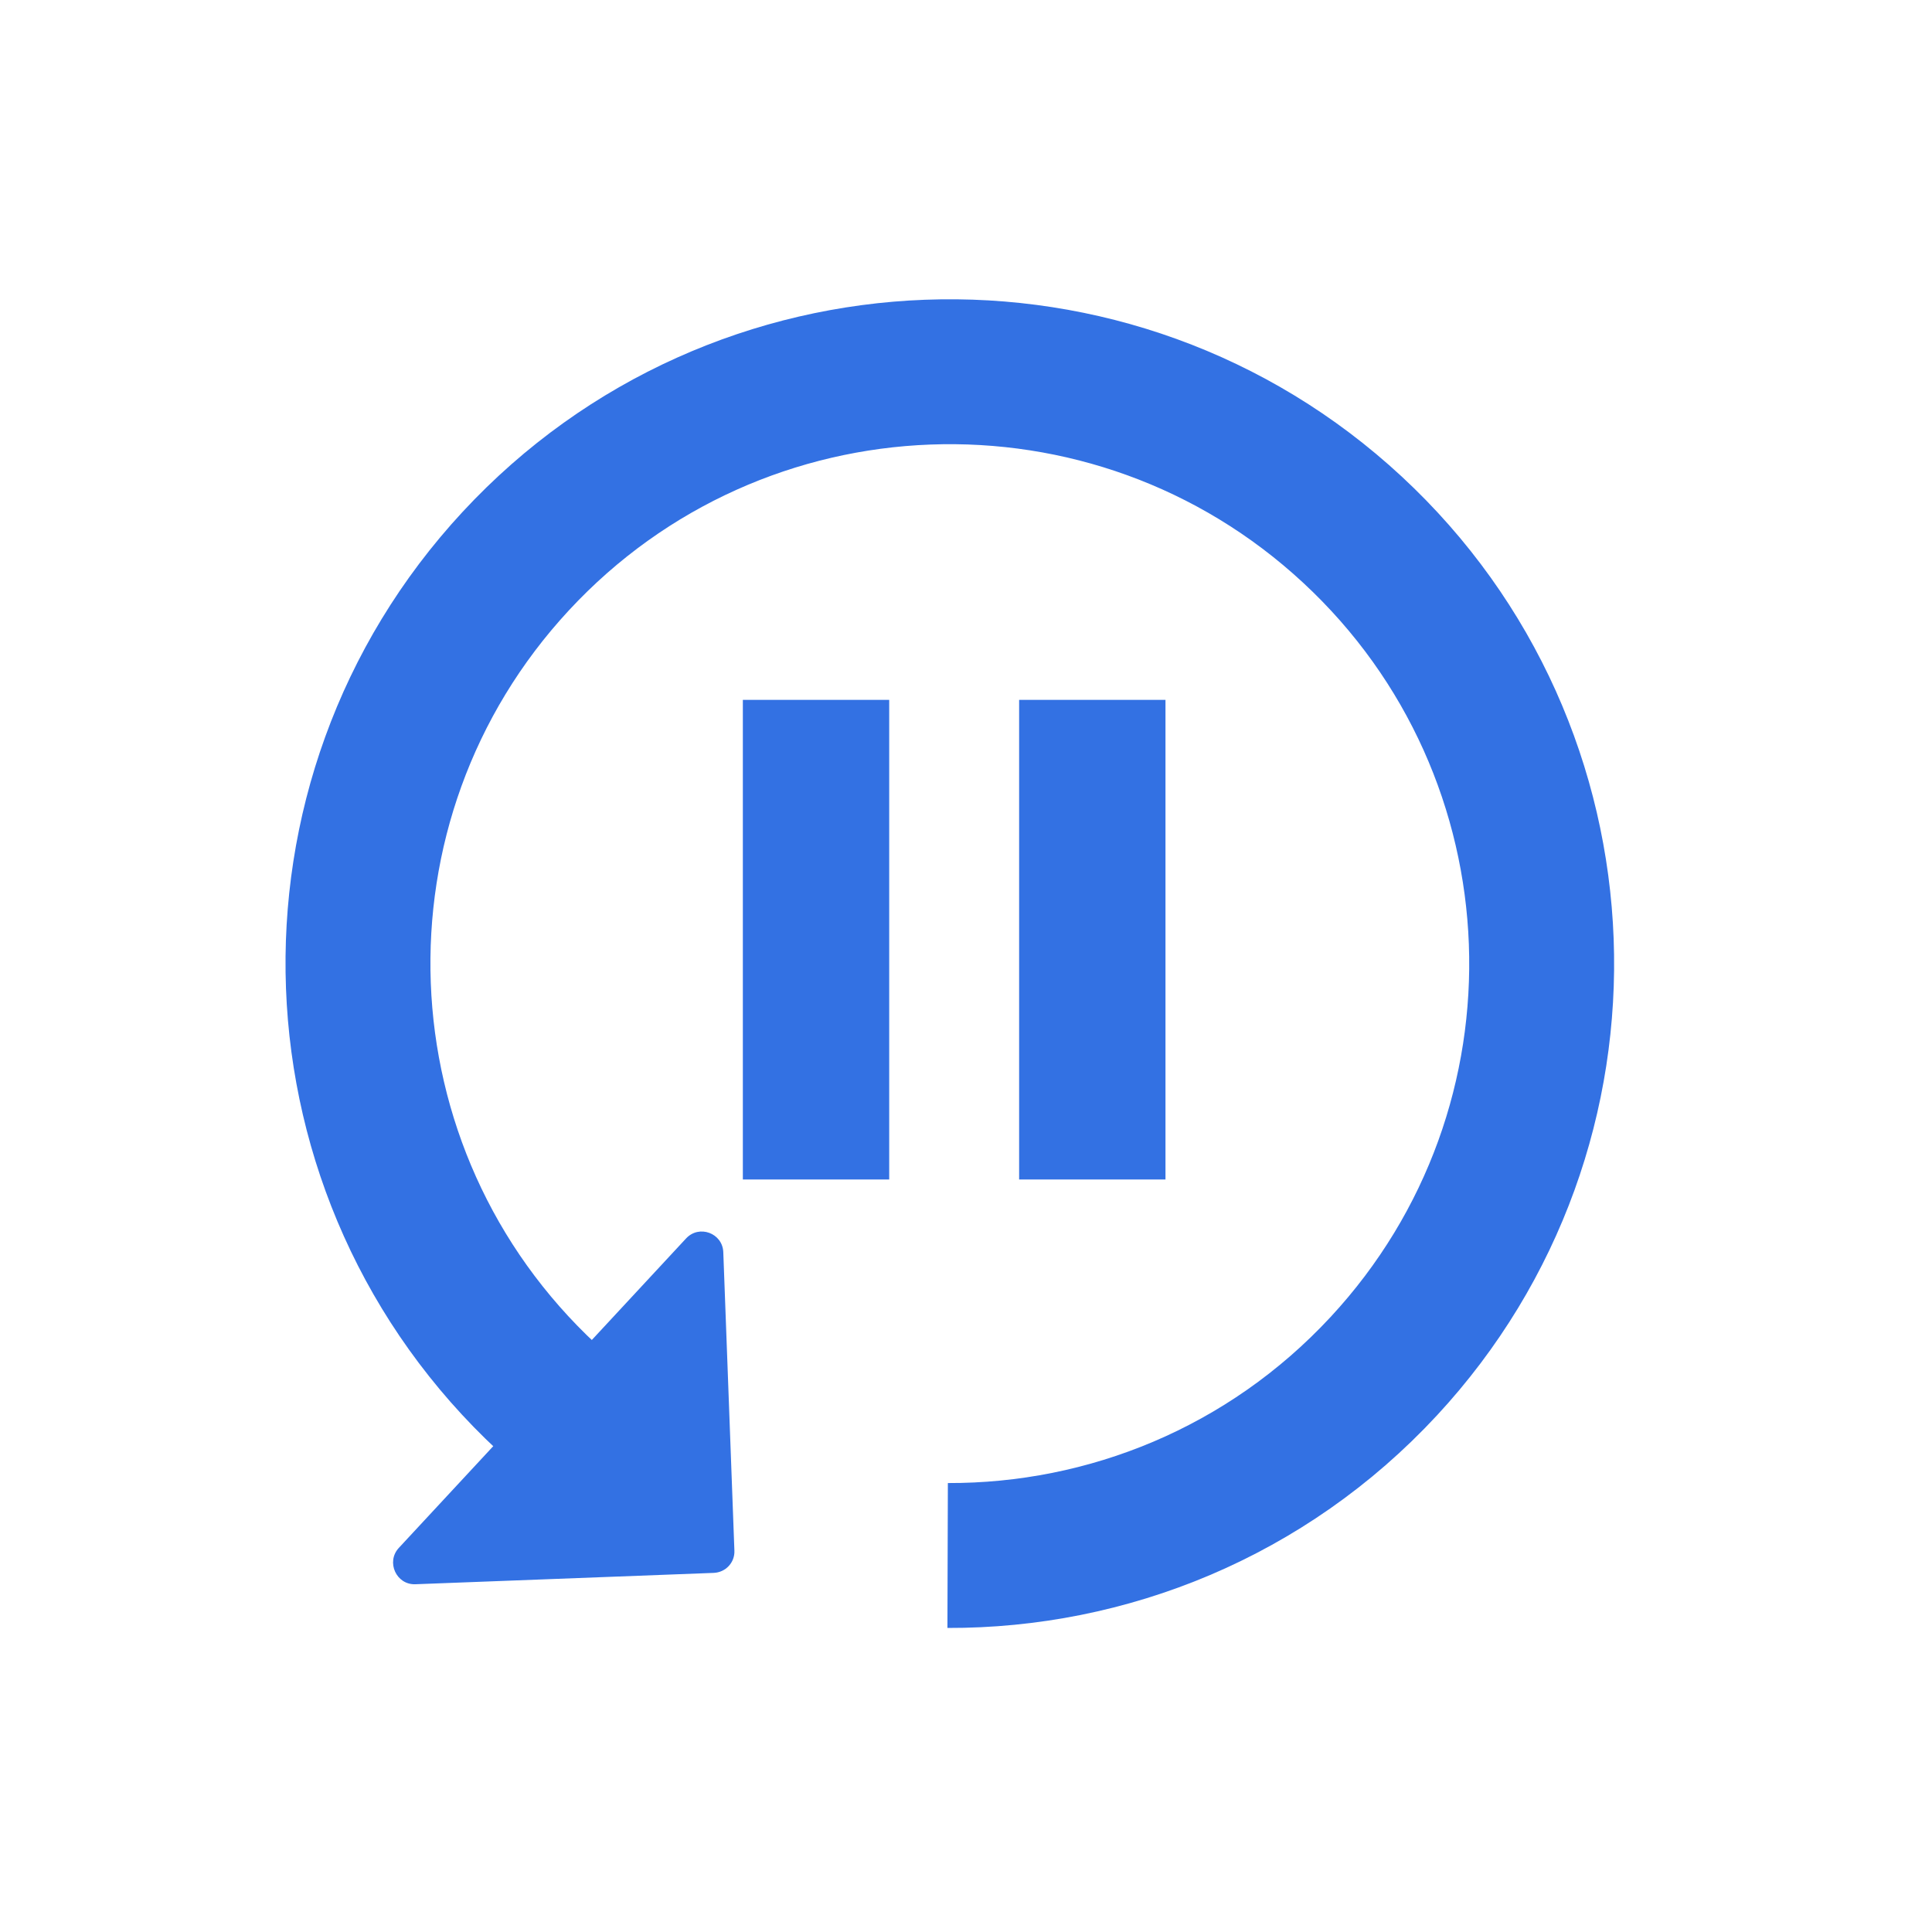<?xml version="1.0" encoding="utf-8"?>
<!-- Generator: Adobe Illustrator 19.2.1, SVG Export Plug-In . SVG Version: 6.00 Build 0)  -->
<svg version="1.1" id="图层_1" xmlns="http://www.w3.org/2000/svg" xmlns:xlink="http://www.w3.org/1999/xlink" x="0px" y="0px"
	 viewBox="0 0 800 800" style="enable-background:new 0 0 800 800;" xml:space="preserve">
<style type="text/css">
	.st0{fill:#3371E3;}
	.st1{fill:#FFFFFF;}
	.st2{clip-path:url(#SVGID_2_);}
	.st3{clip-path:url(#SVGID_4_);}
	.st4{clip-path:url(#SVGID_6_);}
	.st5{clip-path:url(#SVGID_8_);}
	.st6{clip-path:url(#SVGID_10_);}
	.st7{clip-path:url(#SVGID_12_);}
	.st8{fill:#FFFFFF;stroke:#FFFFFF;stroke-width:6.005;stroke-miterlimit:10;}
	.st9{clip-path:url(#SVGID_14_);}
	.st10{fill:#FFFFFF;stroke:#FFFFFF;stroke-width:10.277;stroke-miterlimit:10;}
	.st11{clip-path:url(#SVGID_16_);}
	.st12{fill:#3371E3;stroke:#FFFFFF;stroke-width:8;stroke-miterlimit:10;}
	.st13{clip-path:url(#SVGID_16_);fill:#FFFFFF;}
	.st14{clip-path:url(#SVGID_18_);}
	.st15{clip-path:url(#SVGID_20_);}
	.st16{clip-path:url(#SVGID_22_);}
	.st17{clip-path:url(#SVGID_24_);}
	.st18{clip-path:url(#SVGID_24_);fill:#FFFFFF;}
	.st19{clip-path:url(#SVGID_26_);}
	.st20{clip-path:url(#SVGID_28_);}
	.st21{clip-path:url(#SVGID_30_);}
	.st22{clip-path:url(#SVGID_32_);}
	.st23{clip-path:url(#SVGID_34_);}
	.st24{clip-path:url(#SVGID_36_);}
	.st25{fill:none;stroke:#FFFFFF;stroke-width:30.51;stroke-miterlimit:10;}
	.st26{fill:none;stroke:#3371E3;stroke-width:102.913;stroke-miterlimit:10;}
	.st27{clip-path:url(#SVGID_38_);}
	.st28{fill:none;stroke:#FFFFFF;stroke-width:19.77;stroke-linejoin:round;stroke-miterlimit:10;}
	.st29{fill:none;stroke:#FFFFFF;stroke-width:19.77;stroke-linecap:round;stroke-linejoin:round;stroke-miterlimit:10;}
	.st30{clip-path:url(#SVGID_40_);}
	.st31{fill:#FFFFFF;stroke:#FFFFFF;stroke-width:24.79;stroke-miterlimit:10;}
	.st32{fill:none;stroke:#FFFFFF;stroke-width:22.883;stroke-miterlimit:10;}
	.st33{clip-path:url(#SVGID_42_);}
	.st34{clip-path:url(#SVGID_44_);}
	.st35{clip-path:url(#SVGID_44_);fill:#FFFFFF;}
	.st36{clip-path:url(#SVGID_44_);fill:#3371E3;}
	.st37{clip-path:url(#SVGID_46_);}
	.st38{clip-path:url(#SVGID_48_);}
	.st39{clip-path:url(#SVGID_50_);}
	.st40{fill:none;stroke:#3371E3;stroke-width:60;stroke-miterlimit:10;}
	.st41{fill:#3371E3;stroke:#3371E3;stroke-width:5;stroke-miterlimit:10;}
	.st42{fill:#3371E3;stroke:#3371E3;stroke-width:24;stroke-miterlimit:10;}
	.st43{fill:none;stroke:#3371E3;stroke-width:51;stroke-linecap:round;stroke-linejoin:round;stroke-miterlimit:10;}
	.st44{fill:none;stroke:#3371E3;stroke-width:37;stroke-linecap:round;stroke-linejoin:round;stroke-miterlimit:10;}
	.st45{fill:none;stroke:#3371E3;stroke-width:50;stroke-miterlimit:10;}
	.st46{fill:none;stroke:#3371E3;stroke-width:36;stroke-miterlimit:10;}
	.st47{fill:none;stroke:#3371E3;stroke-width:36;stroke-linecap:round;stroke-linejoin:round;stroke-miterlimit:10;}
</style>
<path class="st40" d="M226.6,578.7c-99.2-92.1-105-247.2-13-346.4s247.2-105,346.4-13s105,247.2,13,346.4
	c-48.5,52.3-114.5,78.6-180.6,78.4"/>
<path class="st0" d="M165.1,641l119-128.2c5.4-5.8,15.1-2.2,15.4,5.7l4.6,123.6c0.2,4.9-3.6,9-8.6,9.2L172,656
	C164.1,656.3,159.8,646.8,165.1,641z"/>
<rect x="424.5" y="292.3" class="st41" width="55.6" height="193.6"/>
<rect x="310.1" y="292.3" class="st41" width="55.6" height="193.6"/>
</svg>
